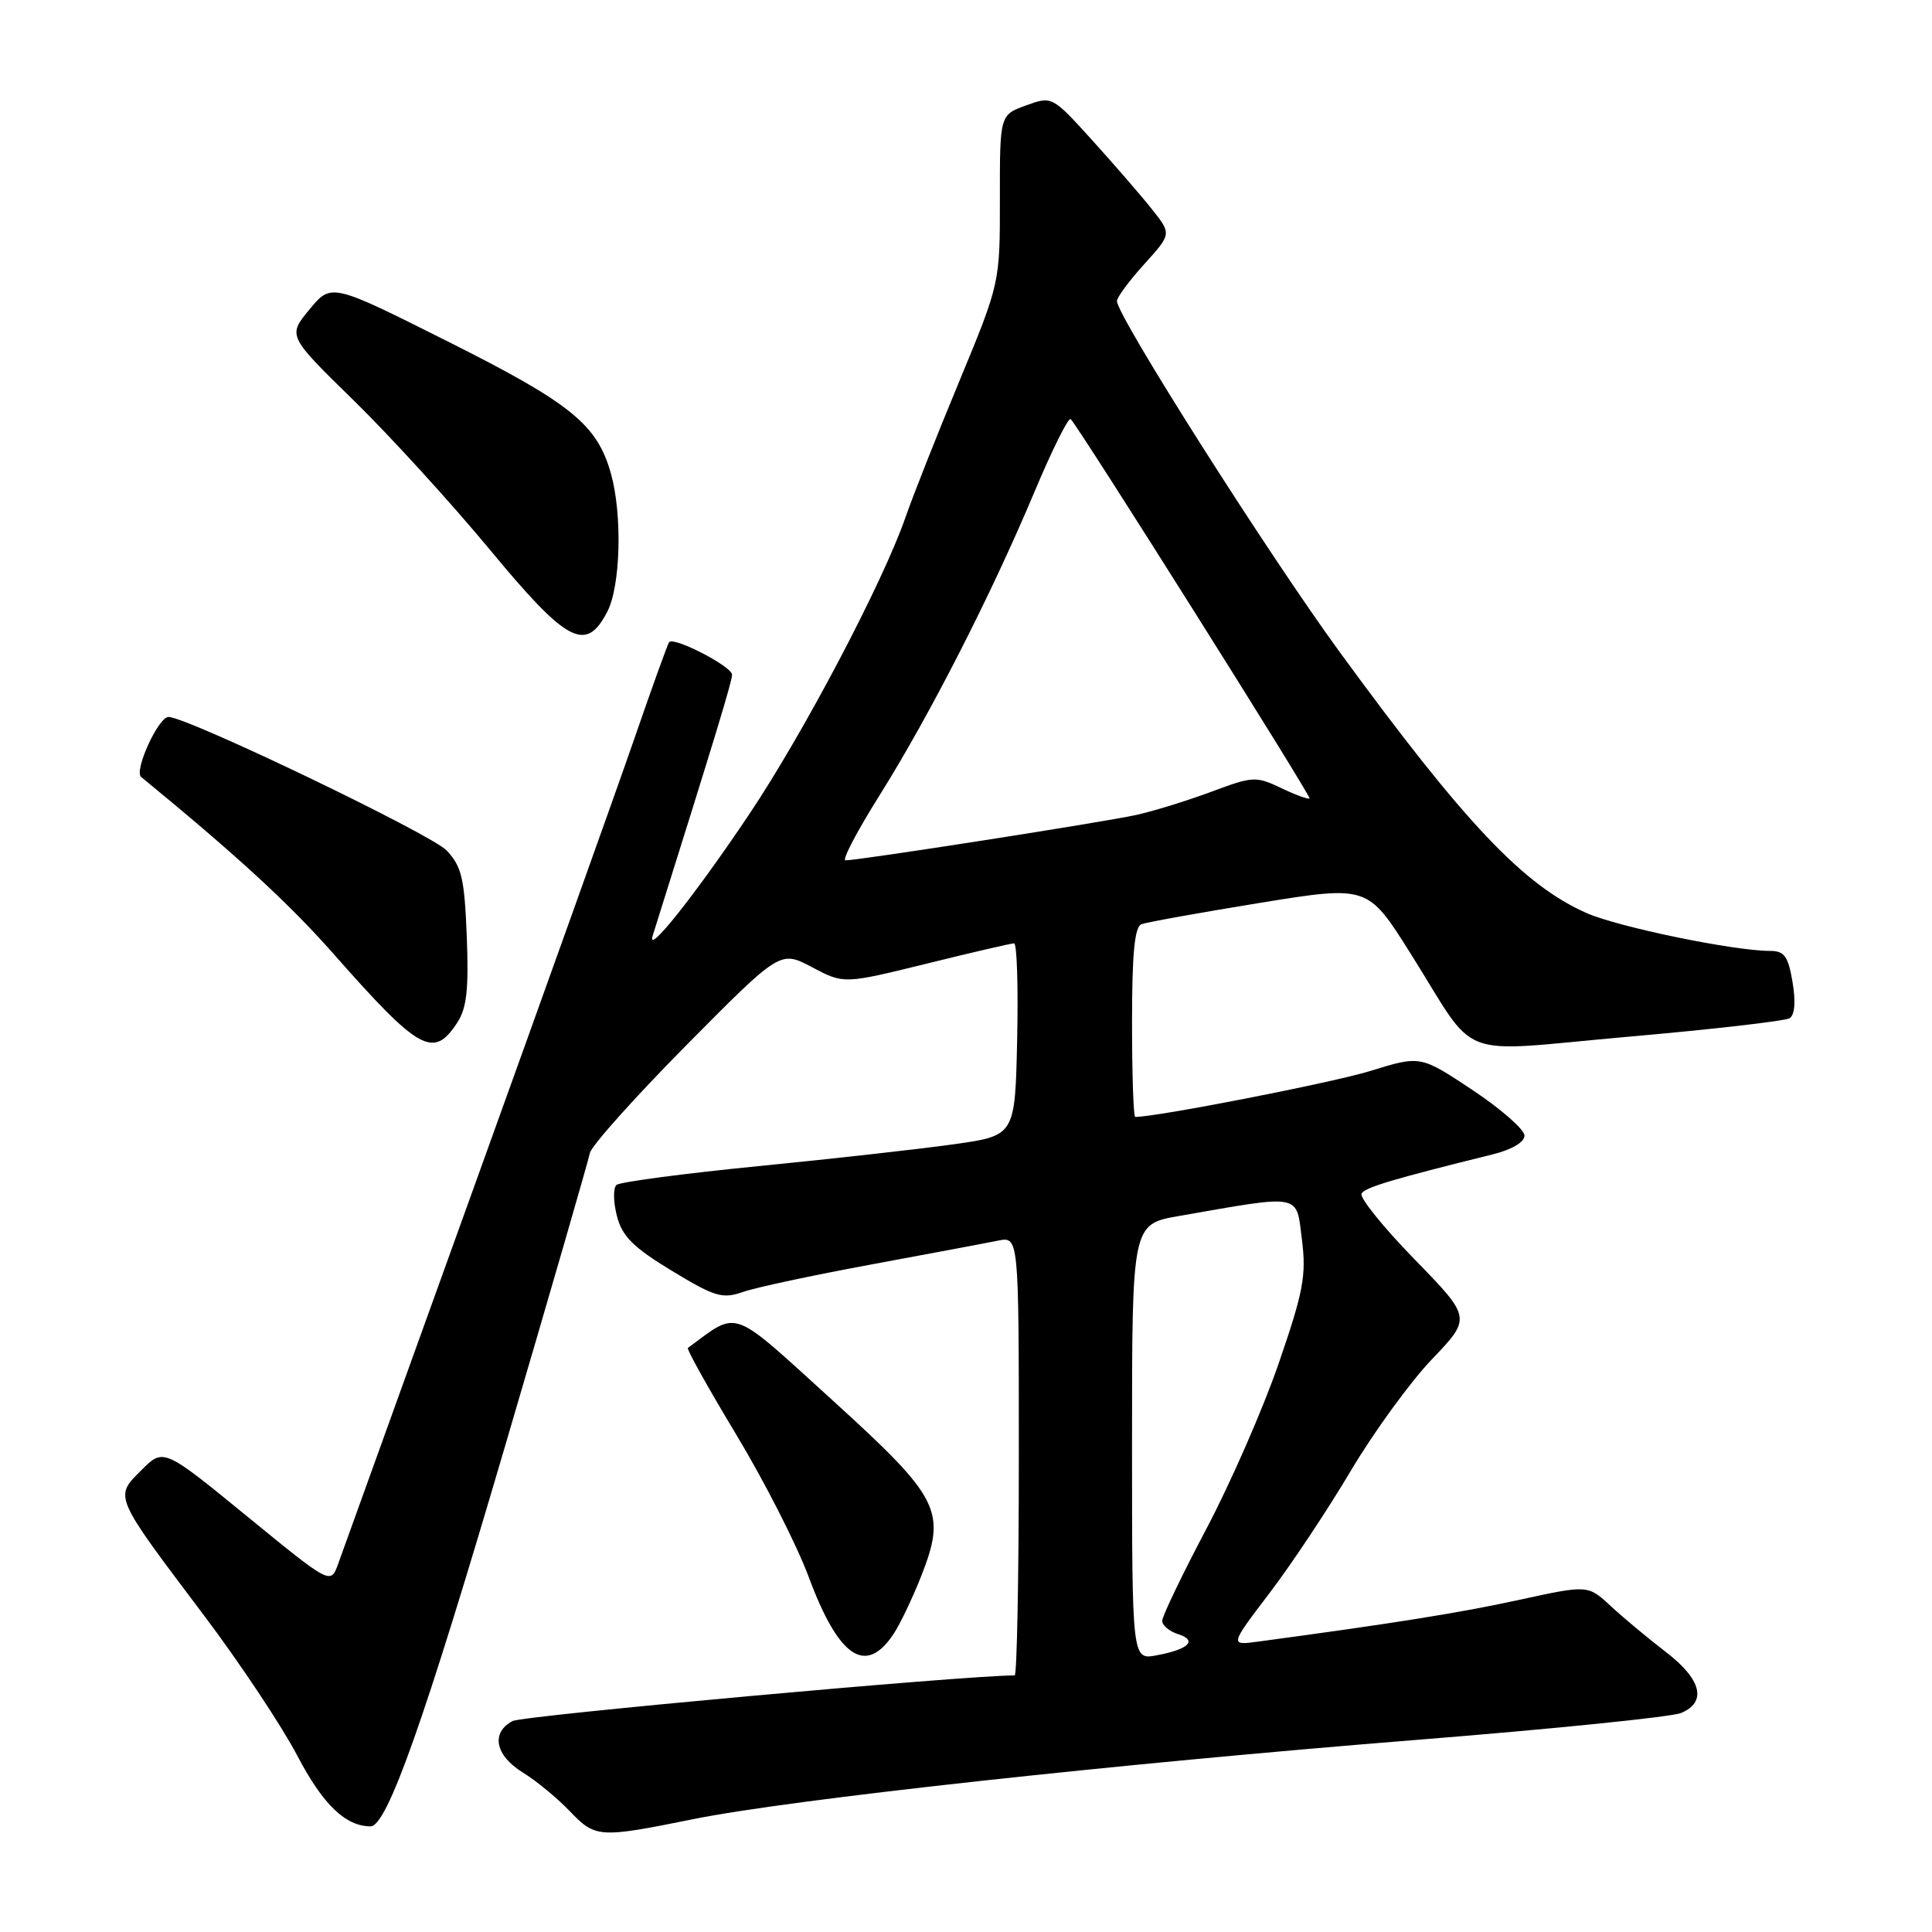 <?xml version="1.0" encoding="UTF-8" standalone="no"?>
<!DOCTYPE svg PUBLIC "-//W3C//DTD SVG 1.1//EN" "http://www.w3.org/Graphics/SVG/1.1/DTD/svg11.dtd" >
<svg xmlns="http://www.w3.org/2000/svg" xmlns:xlink="http://www.w3.org/1999/xlink" version="1.1" viewBox="0 0 256 256">
 <g >
 <path fill="currentColor"
d=" M 91.84 241.05 C 104.66 238.45 147.81 233.73 188.00 230.52 C 205.88 229.09 221.51 227.50 222.75 226.98 C 226.21 225.54 225.47 222.53 220.75 218.91 C 218.41 217.12 215.13 214.38 213.45 212.83 C 210.41 210.00 210.41 210.00 201.26 212.00 C 193.42 213.71 184.83 215.08 166.72 217.52 C 162.94 218.03 162.94 218.03 168.22 211.09 C 171.12 207.28 175.97 199.98 179.00 194.87 C 182.03 189.77 186.86 183.12 189.74 180.11 C 194.98 174.62 194.98 174.62 187.41 166.84 C 183.25 162.57 180.10 158.65 180.41 158.15 C 180.92 157.32 184.51 156.25 197.75 152.97 C 200.32 152.34 202.00 151.35 202.00 150.47 C 202.00 149.67 198.90 146.95 195.11 144.43 C 188.22 139.85 188.22 139.85 181.57 141.91 C 176.54 143.46 153.33 148.00 150.42 148.00 C 150.19 148.00 150.00 142.36 150.00 135.47 C 150.00 126.36 150.34 122.81 151.25 122.46 C 151.94 122.20 158.96 120.94 166.86 119.65 C 181.23 117.32 181.23 117.32 186.86 126.27 C 196.06 140.86 192.33 139.43 215.79 137.37 C 226.93 136.39 236.53 135.29 237.13 134.92 C 237.82 134.49 237.96 132.74 237.52 130.12 C 236.94 126.70 236.44 126.00 234.54 126.00 C 229.75 126.00 214.42 122.84 210.22 120.98 C 201.85 117.28 194.08 109.06 177.59 86.50 C 168.05 73.44 148.00 41.86 148.00 39.89 C 148.00 39.40 149.63 37.20 151.62 35.00 C 155.24 31.00 155.24 31.00 152.66 27.75 C 151.24 25.96 147.68 21.85 144.75 18.61 C 139.41 12.72 139.41 12.72 135.95 13.97 C 132.48 15.23 132.48 15.23 132.49 26.36 C 132.50 37.50 132.50 37.50 127.12 50.50 C 124.15 57.65 120.95 65.75 120.00 68.50 C 116.98 77.21 106.41 97.29 99.15 108.08 C 92.03 118.68 85.63 126.72 86.48 124.00 C 94.91 97.18 96.99 90.31 97.00 89.40 C 97.00 88.31 89.27 84.32 88.66 85.09 C 88.48 85.32 86.38 91.12 84.01 98.00 C 81.63 104.88 72.05 131.65 62.73 157.50 C 53.41 183.35 45.34 205.73 44.80 207.24 C 43.81 209.97 43.81 209.97 32.74 200.92 C 21.67 191.87 21.67 191.87 18.73 194.81 C 15.13 198.40 14.99 198.07 26.99 214.00 C 31.76 220.32 37.33 228.70 39.38 232.61 C 42.78 239.11 45.78 242.00 49.11 242.00 C 51.28 242.00 56.25 227.97 66.82 191.97 C 72.88 171.36 77.98 153.73 78.16 152.79 C 78.35 151.84 84.10 145.42 90.94 138.50 C 103.39 125.93 103.39 125.93 107.60 128.16 C 111.81 130.39 111.81 130.39 122.74 127.70 C 128.76 126.21 133.99 125.00 134.37 125.00 C 134.75 125.00 134.93 130.73 134.78 137.73 C 134.50 150.47 134.50 150.47 126.47 151.61 C 122.06 152.23 110.36 153.55 100.47 154.52 C 90.59 155.50 82.13 156.62 81.69 157.01 C 81.24 157.41 81.26 159.25 81.74 161.11 C 82.44 163.83 83.88 165.26 89.01 168.38 C 94.73 171.85 95.73 172.14 98.45 171.19 C 100.13 170.60 107.80 168.96 115.50 167.54 C 123.20 166.11 130.74 164.70 132.25 164.39 C 135.00 163.84 135.00 163.84 135.00 192.92 C 135.00 208.91 134.75 222.00 134.45 222.00 C 127.81 222.00 69.27 227.32 67.91 228.05 C 65.02 229.60 65.61 232.59 69.25 234.85 C 71.04 235.95 73.82 238.24 75.44 239.93 C 78.90 243.55 79.32 243.58 91.84 241.05 Z  M 118.44 216.45 C 119.30 215.14 120.91 211.75 122.03 208.93 C 125.46 200.21 124.63 198.56 110.22 185.46 C 96.64 173.12 97.96 173.59 91.15 178.61 C 90.95 178.75 93.84 183.92 97.56 190.10 C 101.28 196.27 105.59 204.74 107.14 208.91 C 111.14 219.69 114.74 222.09 118.44 216.45 Z  M 60.58 135.52 C 61.85 133.58 62.12 131.11 61.85 124.10 C 61.55 116.42 61.18 114.81 59.19 112.70 C 57.16 110.54 24.80 95.00 22.33 95.00 C 20.98 95.00 17.72 102.15 18.70 102.95 C 31.32 113.30 38.27 119.68 44.14 126.33 C 55.57 139.30 57.43 140.33 60.58 135.52 Z  M 80.47 81.05 C 82.23 77.66 82.48 68.26 80.96 62.78 C 79.14 56.26 75.69 53.45 59.38 45.27 C 43.90 37.50 43.90 37.50 41.01 41.00 C 38.11 44.50 38.11 44.50 46.91 53.10 C 51.74 57.83 59.85 66.72 64.92 72.85 C 75.16 85.22 77.64 86.53 80.47 81.05 Z  M 150.00 191.08 C 150.00 162.21 150.00 162.21 156.25 161.12 C 172.64 158.26 171.74 158.09 172.51 164.24 C 173.11 169.02 172.71 171.13 169.45 180.61 C 167.39 186.60 163.07 196.49 159.85 202.58 C 156.63 208.68 154.00 214.16 154.00 214.77 C 154.00 215.37 154.95 216.17 156.10 216.53 C 158.72 217.36 157.52 218.55 153.25 219.34 C 150.00 219.95 150.00 219.95 150.00 191.08 Z  M 116.53 105.41 C 123.13 94.89 131.30 78.91 137.04 65.25 C 139.40 59.62 141.58 55.25 141.87 55.53 C 143.02 56.68 173.77 105.52 173.52 105.79 C 173.37 105.95 171.68 105.34 169.76 104.42 C 166.43 102.83 166.00 102.86 160.57 104.89 C 157.43 106.06 152.96 107.45 150.63 107.97 C 146.50 108.90 113.83 114.00 112.03 114.00 C 111.54 114.00 113.56 110.14 116.53 105.41 Z "/>
</g>
</svg>